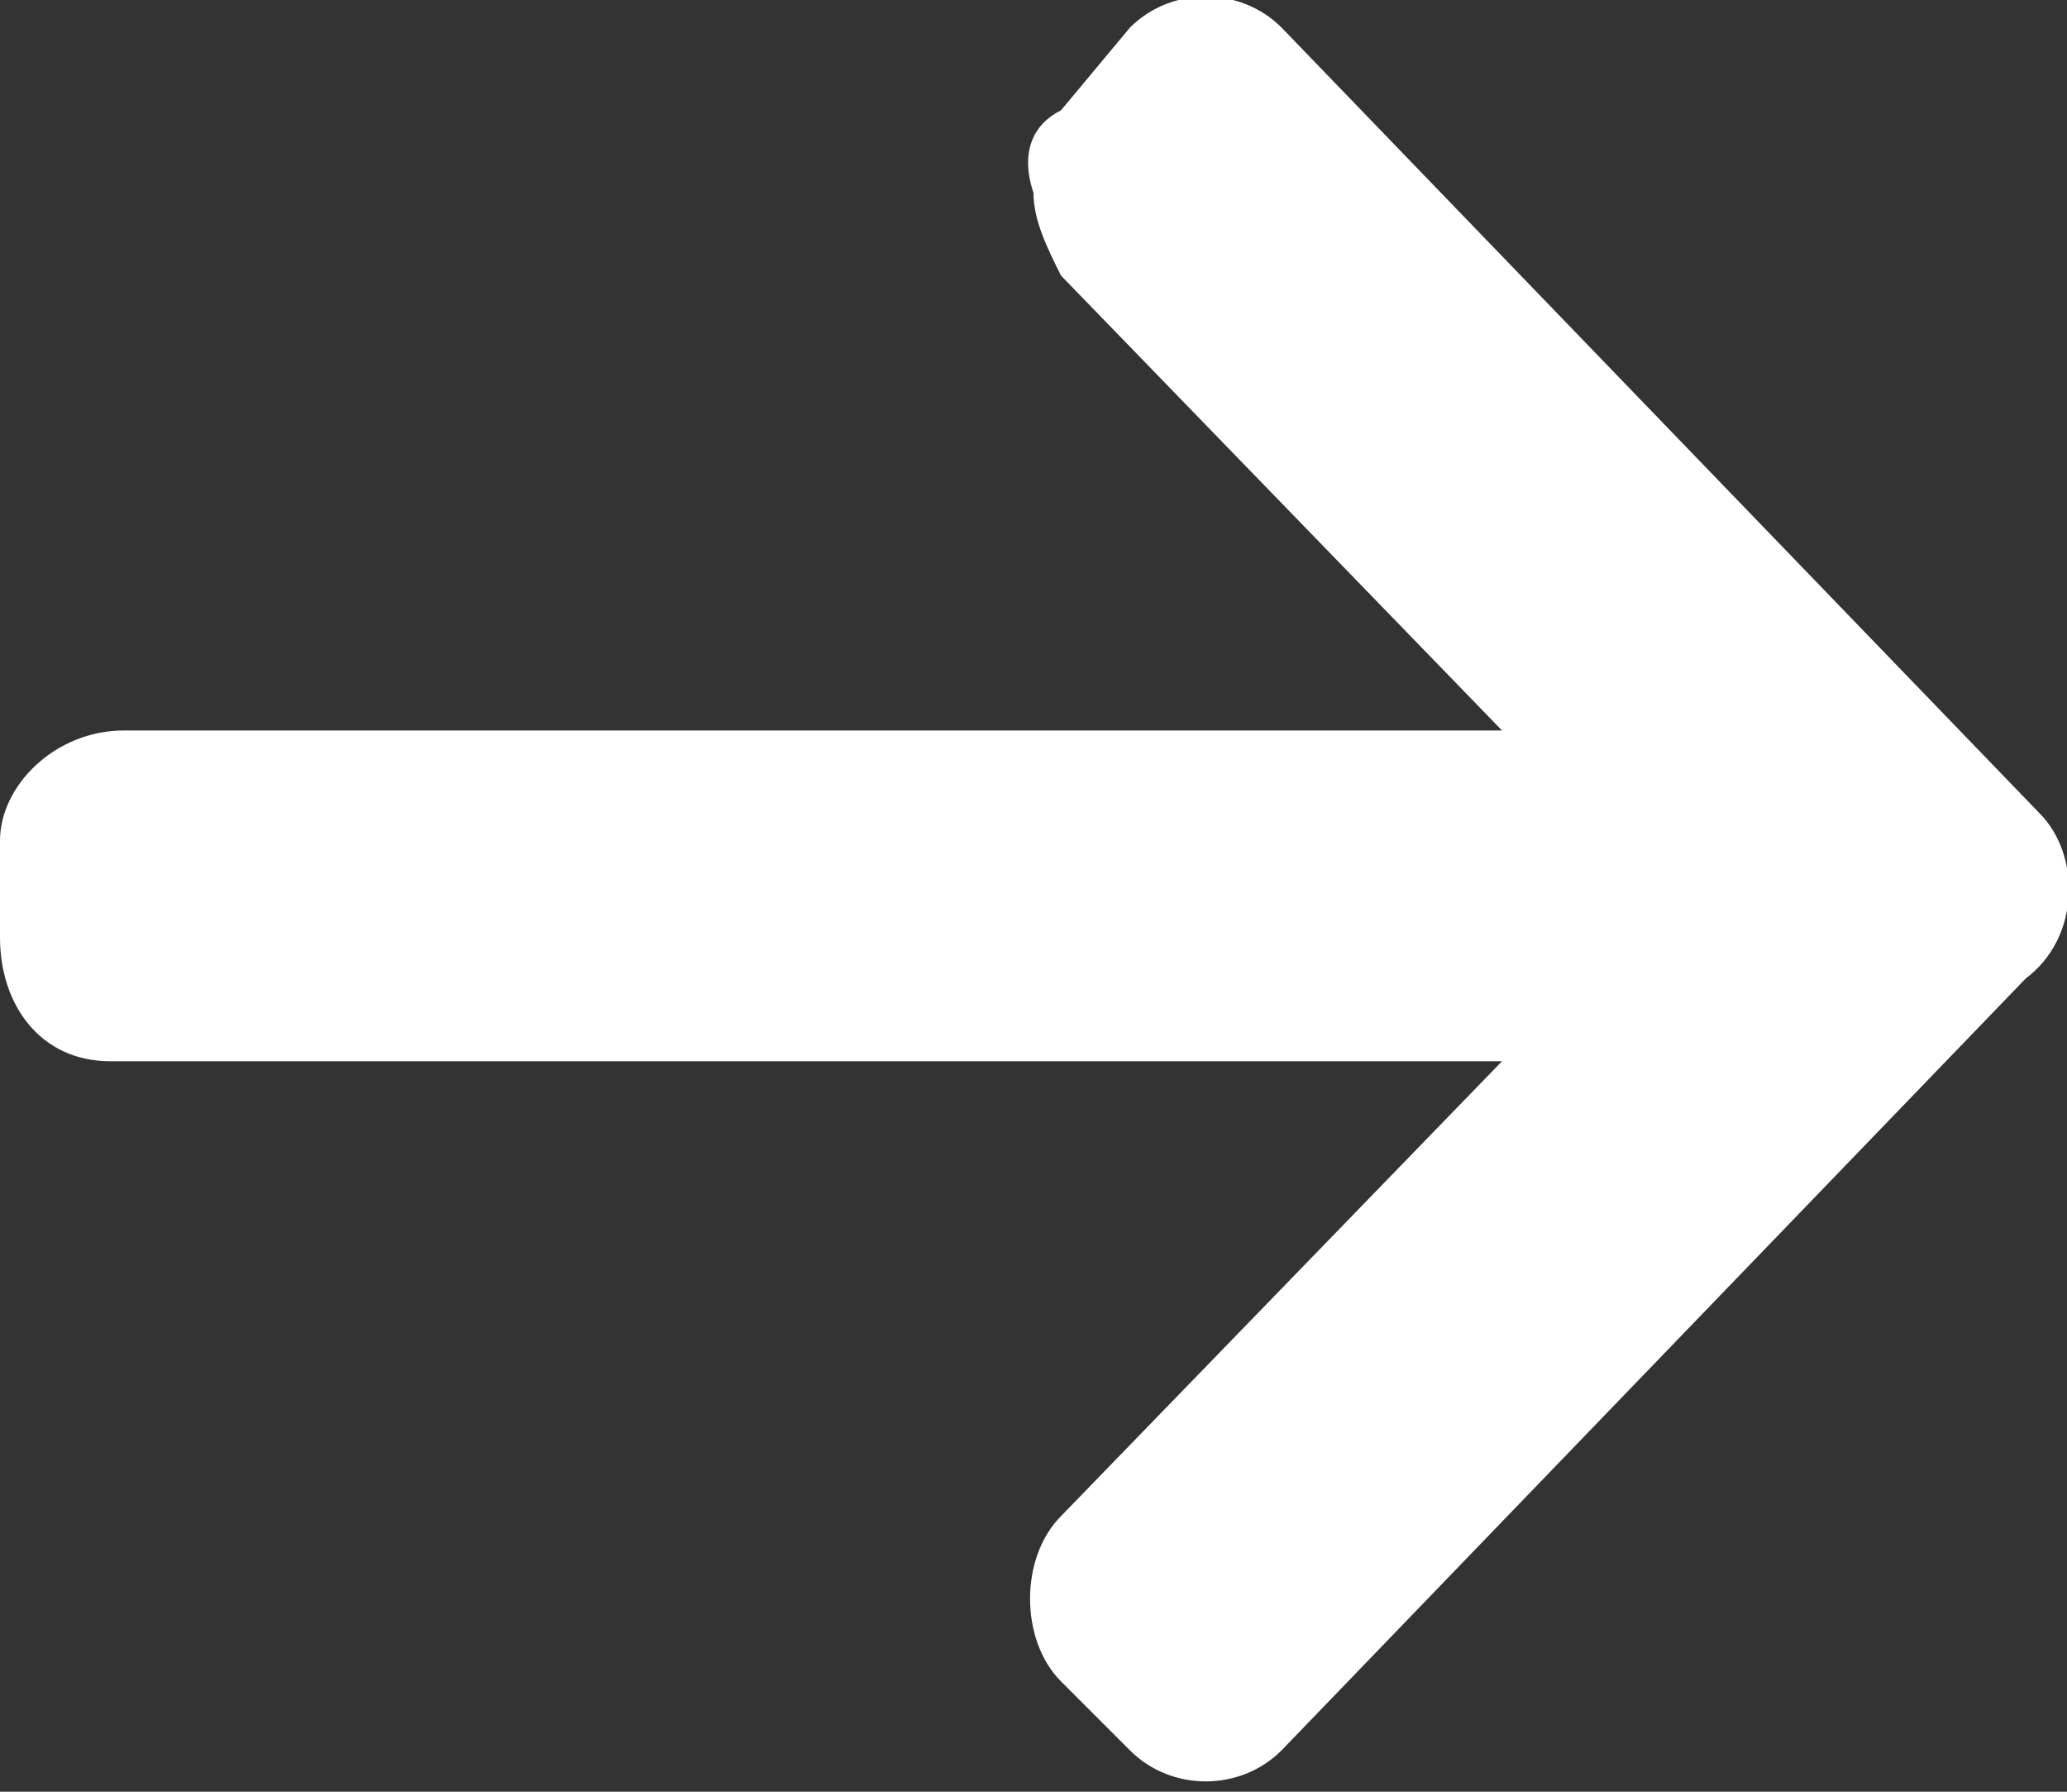 <?xml version="1.0" encoding="utf-8"?>
<!-- Generator: Adobe Illustrator 19.2.0, SVG Export Plug-In . SVG Version: 6.00 Build 0)  -->
<svg version="1.1" id="Слой_1" xmlns="http://www.w3.org/2000/svg" xmlns:xlink="http://www.w3.org/1999/xlink" x="0px" y="0px"
	 viewBox="0 0 15 13" style="enable-background:new 0 0 15 13;" xml:space="preserve">
<rect x="0" y="0" width="15" height="13" fill="#333333" stroke="none"/>
<style type="text/css">
	.st0{fill:#FFFFFF;}
</style>
<path class="st0" d="M14.8,5.9L9.3,0.2C9-0.1,8.5-0.1,8.2,0.2c0,0,0,0,0,0L7.7,0.8C7.5,0.9,7.4,1.1,7.5,1.4c0,0.2,0.1,0.4,0.2,0.6
	l3.2,3.3h-10C0.4,5.3,0,5.7,0,6.1c0,0,0,0,0,0v0.7c0,0.5,0.3,0.9,0.8,0.9h10.1L7.7,11c-0.3,0.3-0.3,0.9,0,1.2l0.5,0.5
	c0.3,0.3,0.8,0.3,1.1,0c0,0,0,0,0,0l5.4-5.6C15.1,6.8,15.1,6.2,14.8,5.9z"/>
</svg>
